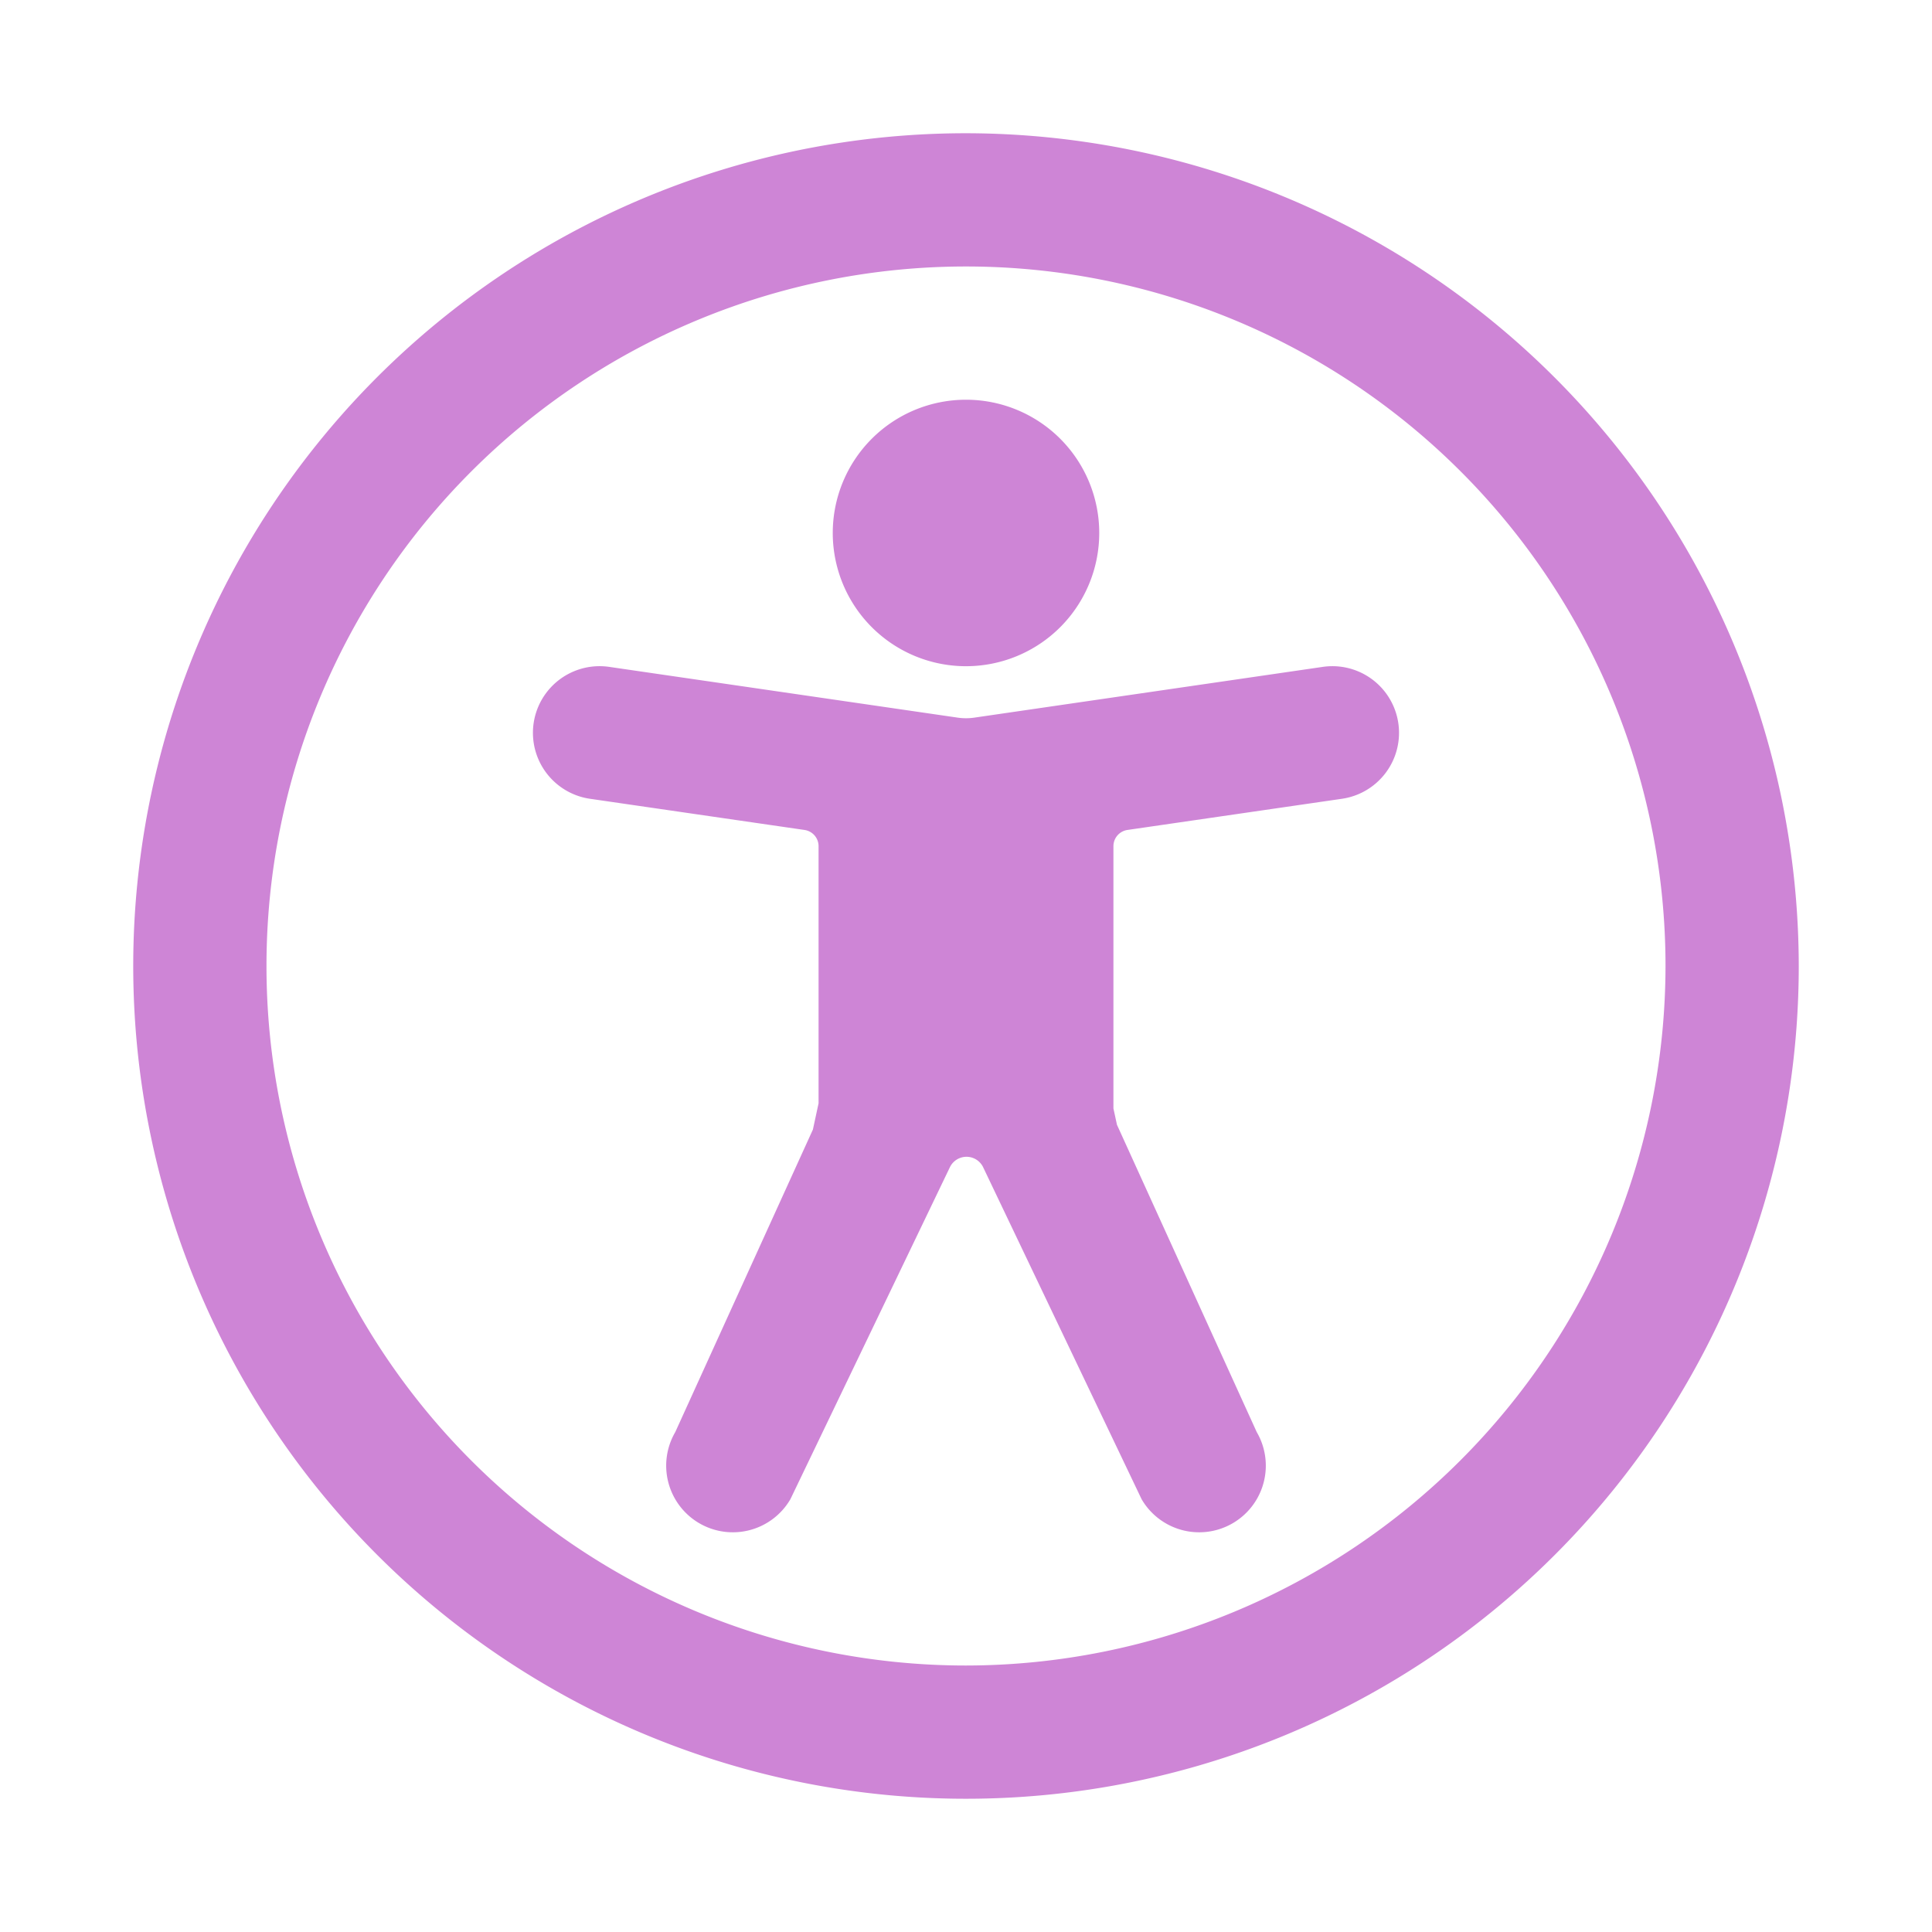 <svg xmlns="http://www.w3.org/2000/svg" data-name="Layer 1" viewBox="0 0 29 29">
    <path fill="#ce85d6" d="M14.5 2A12.5 12.5 0 1 0 27 14.5 12.514 12.514 0 0 0 14.5 2Zm0 23A10.5 10.5 0 1 1 25 14.5 10.512 10.512 0 0 1 14.5 25Zm0-15a2 2 0 1 0-2-2 2 2 0 0 0 2 2Zm5.356.01-5.232.762a.861.861 0 0 1-.248 0l-5.232-.762a1 1 0 0 0-.288 1.98l3.22.468a.246.246 0 0 1 .211.244v3.859l-.085.394-2.066 4.541a1 1 0 0 0 1.728 1.008l2.394-4.983a.277.277 0 0 1 .5.001l2.378 4.982a1 1 0 0 0 1.728-1.008l-2.098-4.613-.053-.245v-3.936a.246.246 0 0 1 .21-.244l3.22-.468a1 1 0 0 0-.287-1.98Z"/>
</svg>